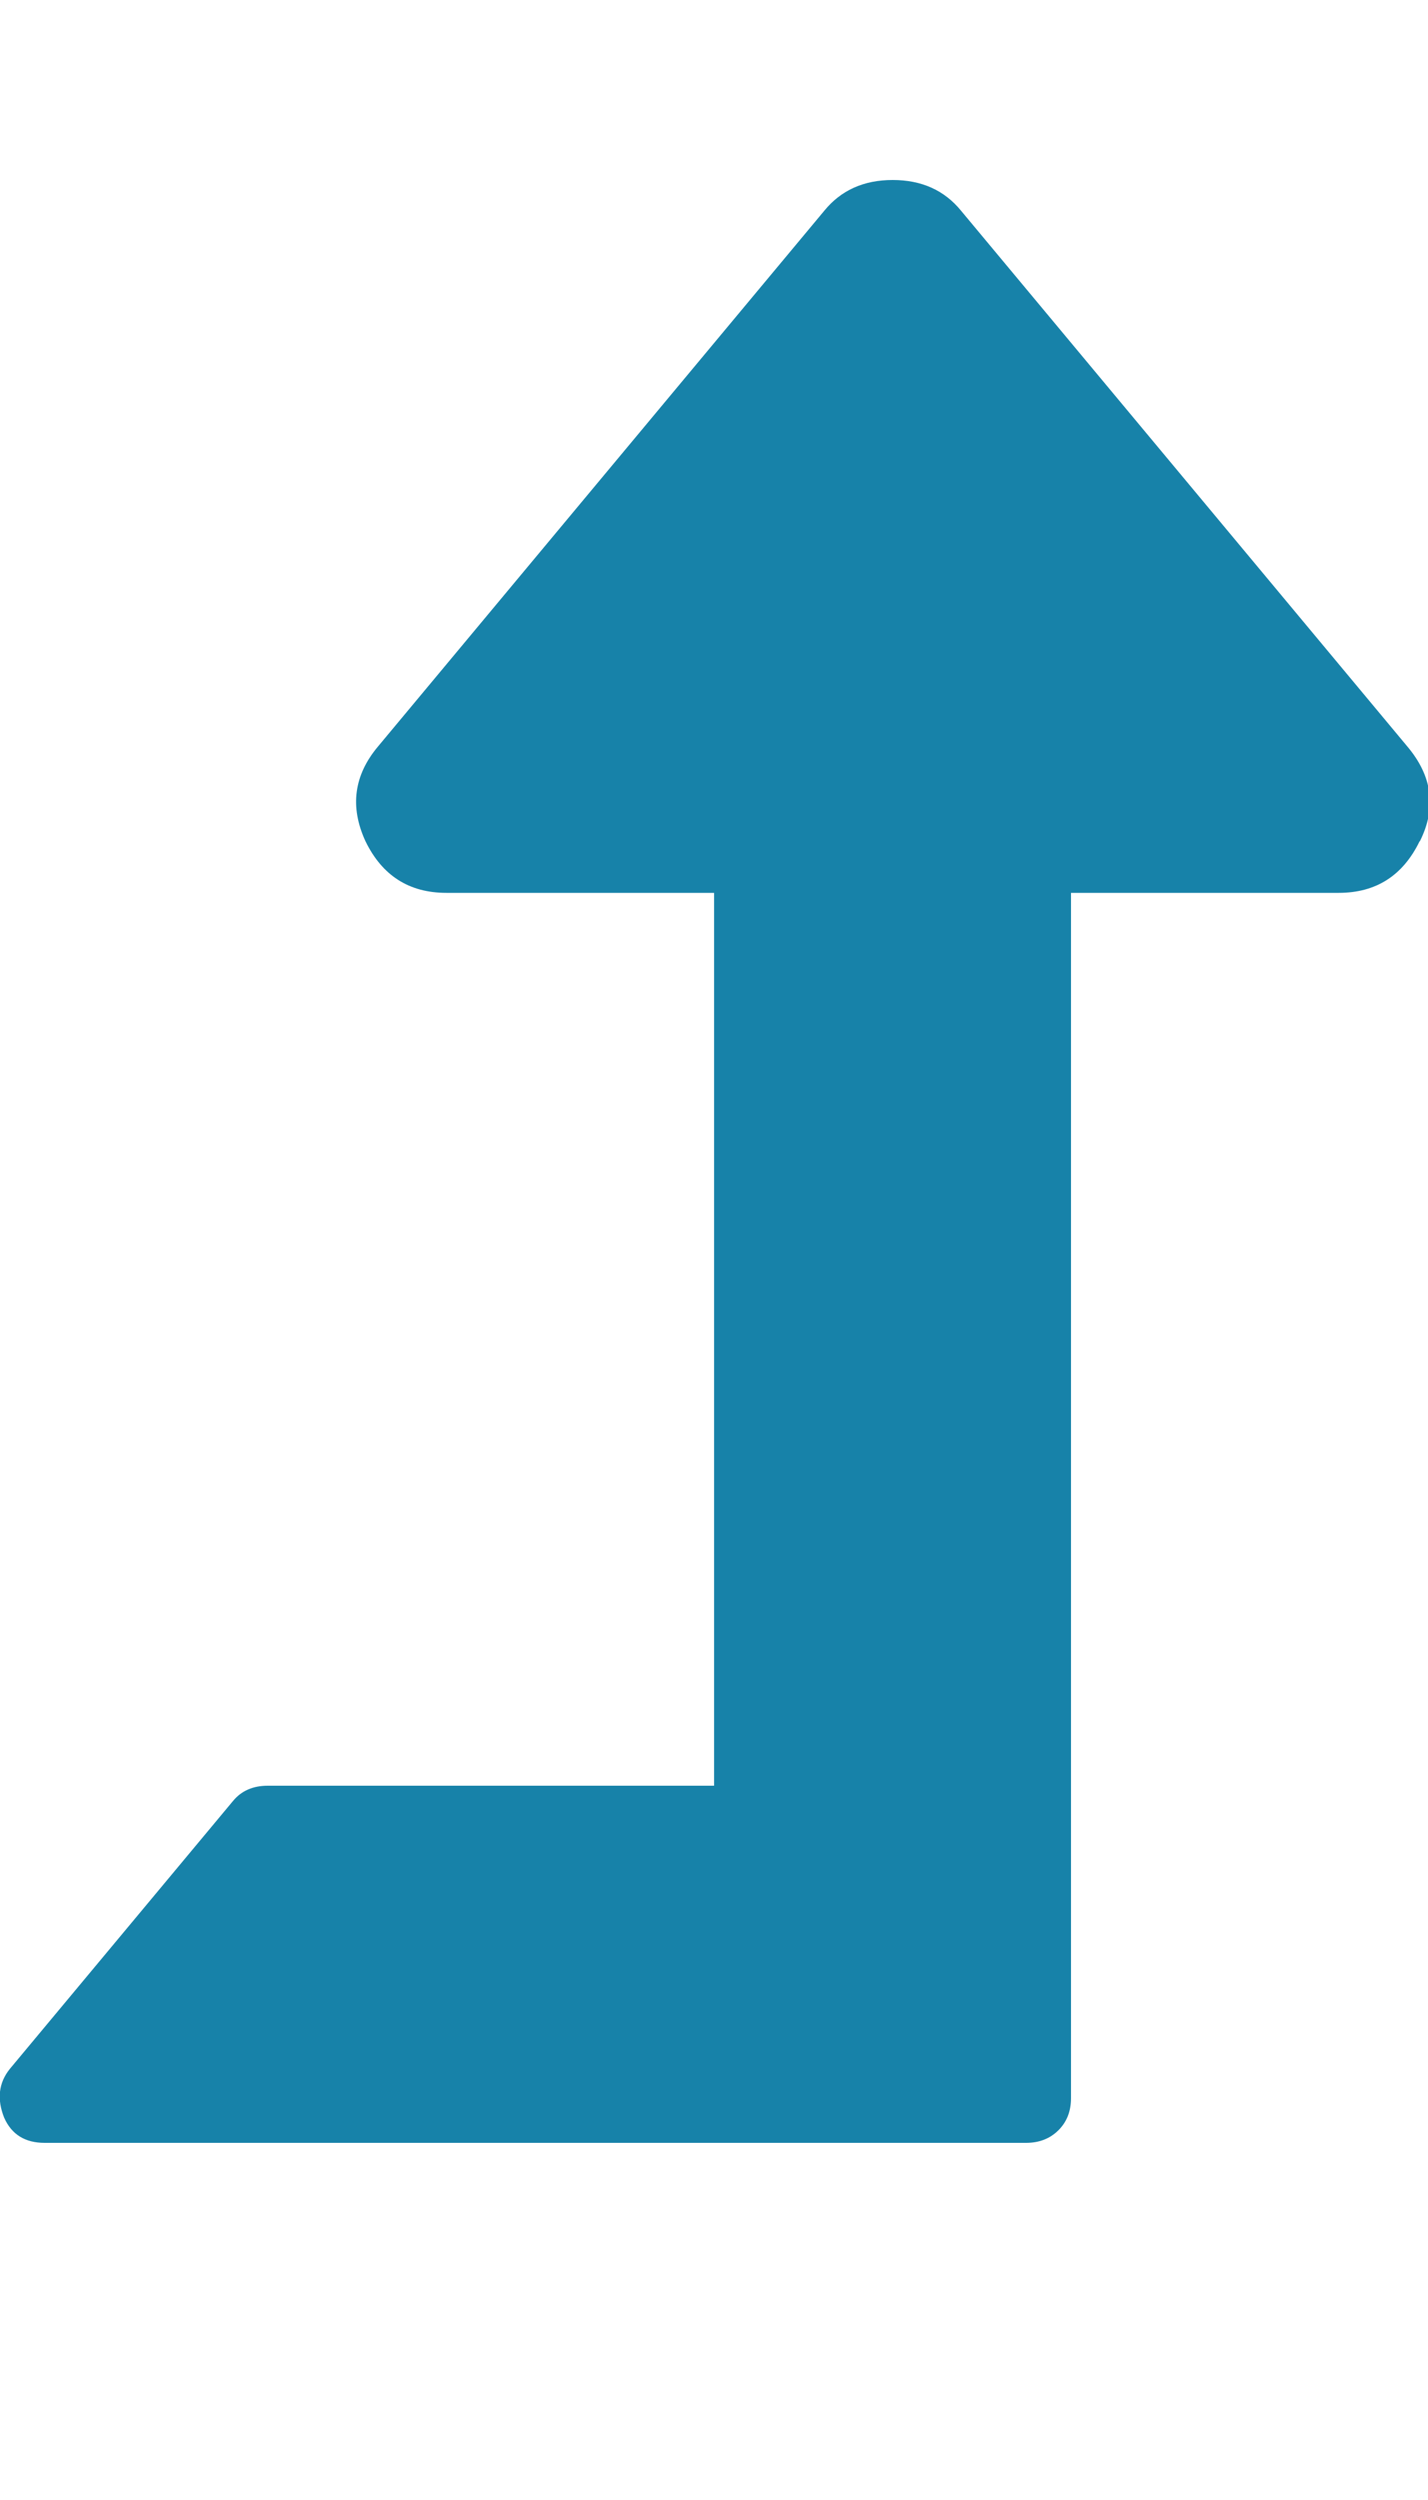<?xml version="1.0" encoding="utf-8"?>
<!-- Generated by IcoMoon.io -->
<!DOCTYPE svg PUBLIC "-//W3C//DTD SVG 1.1//EN" "http://www.w3.org/Graphics/SVG/1.1/DTD/svg11.dtd">
<svg version="1.1" xmlns="http://www.w3.org/2000/svg" xmlns:xlink="http://www.w3.org/1999/xlink" width="16" height="28" viewBox="0 0 16 28">
<path fill="#1782A9" d="M15.906 9.422q-0.281 0.578-0.906 0.578h-3v13.5q0 0.219-0.141 0.359t-0.359 0.141h-11q-0.328 0-0.453-0.281-0.125-0.313 0.063-0.547l2.5-3q0.141-0.172 0.391-0.172h5v-10h-3q-0.625 0-0.906-0.578-0.266-0.578 0.141-1.062l5-6q0.281-0.344 0.766-0.344t0.766 0.344l5 6q0.422 0.5 0.141 1.062z"></path>
</svg>
